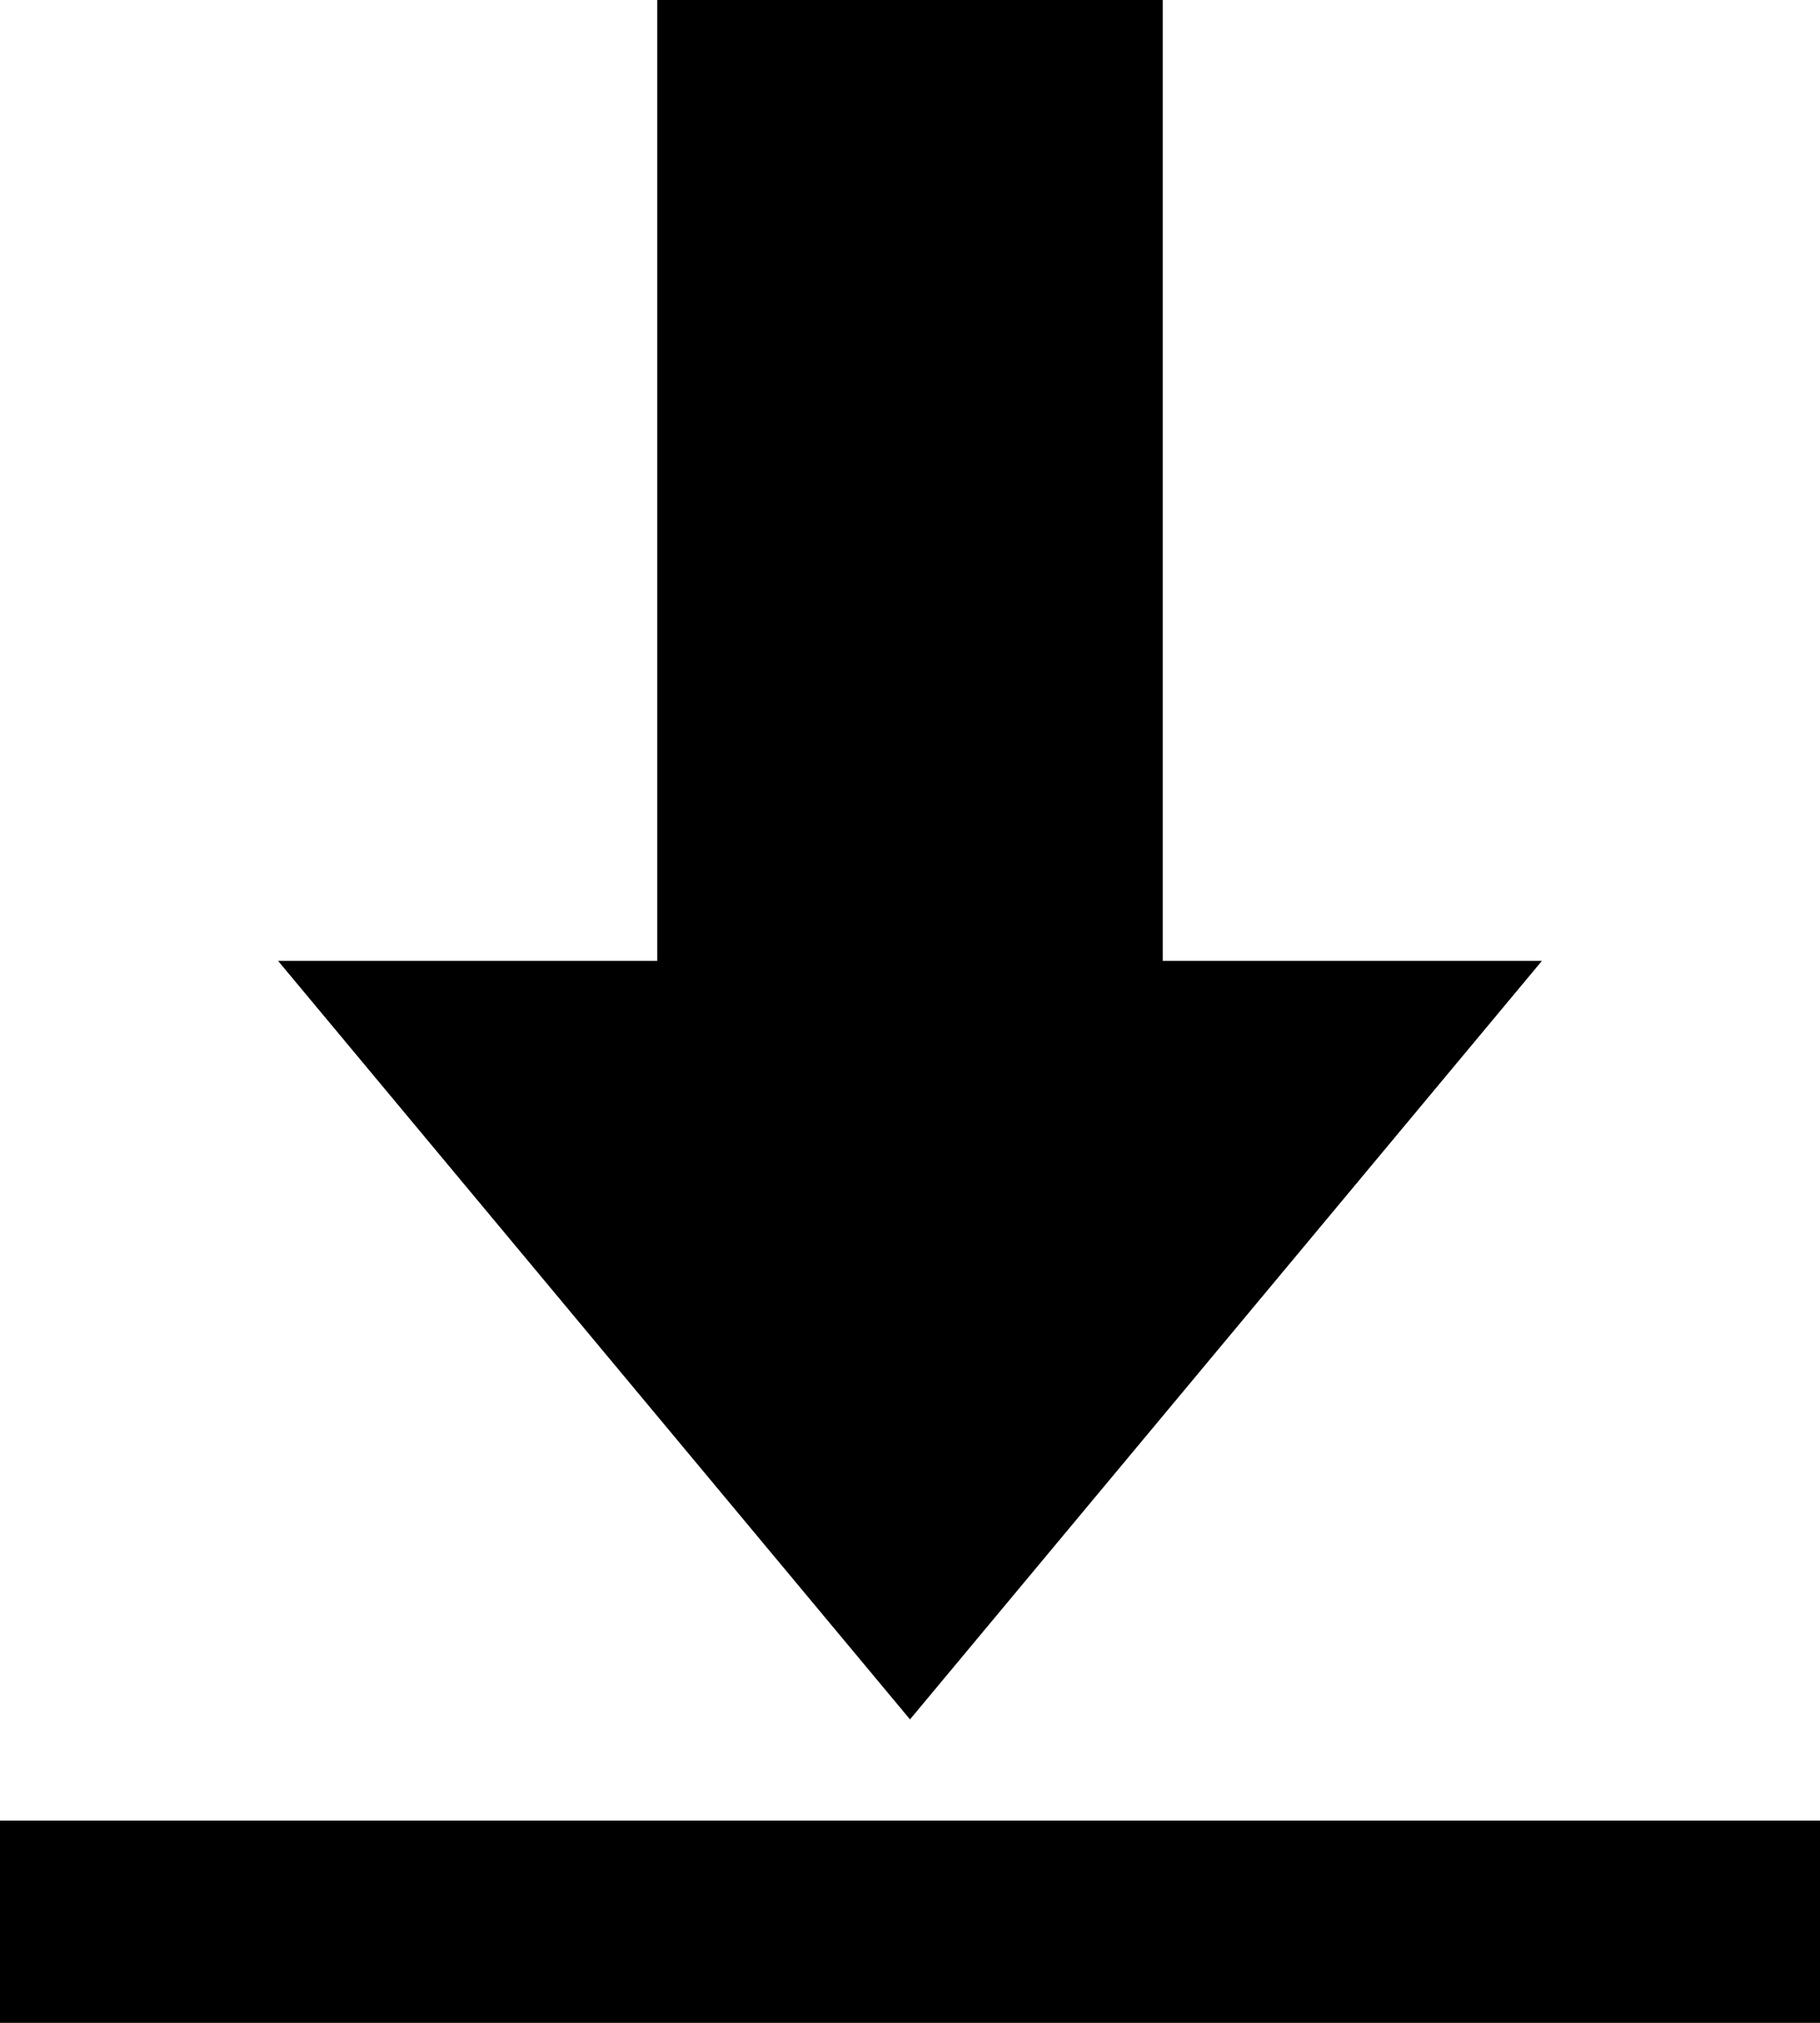 <svg width="36" height="40" viewBox="0 0 36 40" fill="none" xmlns="http://www.w3.org/2000/svg">
<path d="M13 0H23V19H30.5L18 34L5.5 19H13V0Z" fill="#000000"/>
<path d="M0 40V36H36V40H0Z" fill="#000000"/>
</svg>
